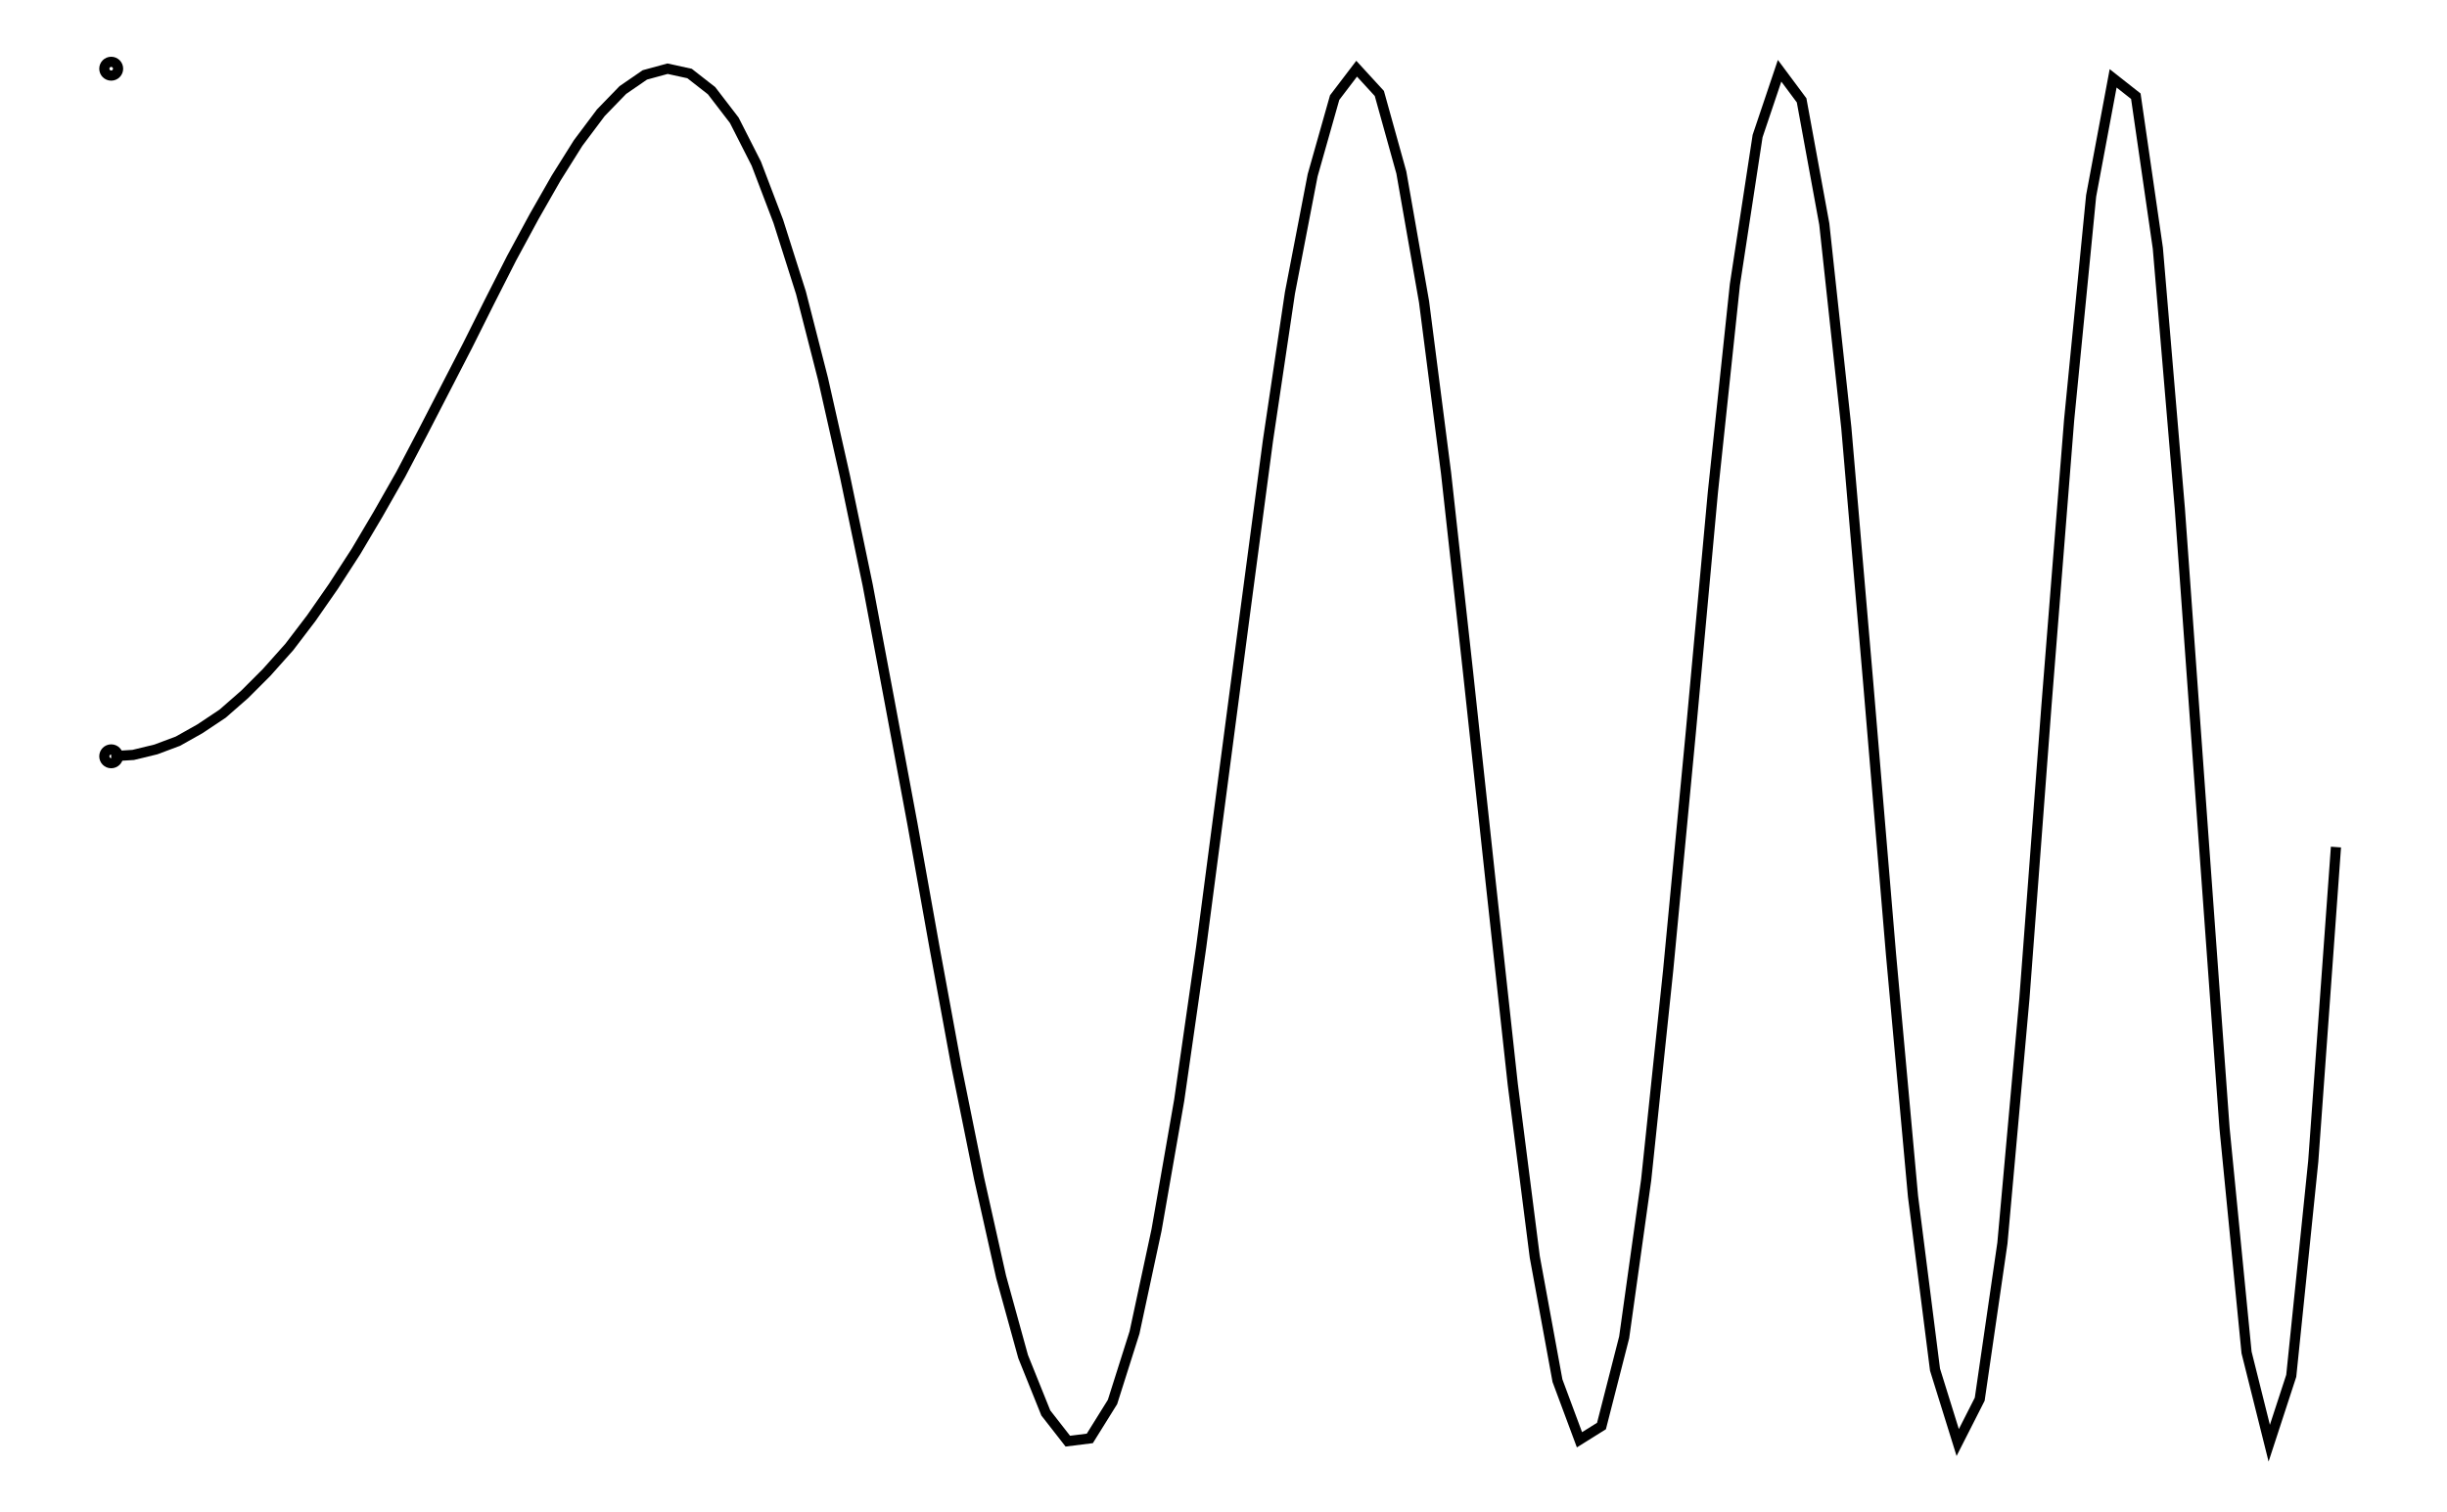 <svg xmlns="http://www.w3.org/2000/svg" width="161.8" height="100.0" viewBox="-5.000 -54.981 171.803 110.000">
<g fill="none" stroke="black" stroke-width="0.01%" transform="translate(0, 0.037) scale(50.02, -50.02)">
<circle cx="0.000" cy="0.000" r="0.010" />
<circle cx="0.000" cy="1.000" r="0.010" />
<polyline points="0.000,0.000 0.032,0.002 0.065,0.010 0.097,0.022 0.129,0.040 0.162,0.062 0.194,0.090 0.226,0.122 0.259,0.159 0.291,0.201 0.323,0.247 0.356,0.298 0.388,0.352 0.421,0.410 0.453,0.471 0.485,0.533 0.518,0.597 0.550,0.661 0.582,0.724 0.615,0.785 0.647,0.841 0.679,0.892 0.712,0.936 0.744,0.969 0.776,0.991 0.809,1.000 0.841,0.993 0.873,0.968 0.906,0.925 0.938,0.862 0.970,0.778 1.003,0.674 1.035,0.549 1.067,0.407 1.100,0.249 1.132,0.079 1.165,-0.098 1.197,-0.277 1.229,-0.451 1.262,-0.614 1.294,-0.757 1.326,-0.873 1.359,-0.955 1.391,-0.996 1.423,-0.992 1.456,-0.939 1.488,-0.838 1.520,-0.689 1.553,-0.500 1.585,-0.277 1.617,-0.033 1.650,0.218 1.682,0.459 1.714,0.674 1.747,0.845 1.779,0.958 1.811,1.000 1.844,0.964 1.876,0.849 1.909,0.661 1.941,0.412 1.973,0.122 2.006,-0.184 2.038,-0.477 2.070,-0.728 2.103,-0.908 2.135,-0.994 2.167,-0.974 2.200,-0.845 2.232,-0.616 2.264,-0.311 2.297,0.036 2.329,0.384 2.361,0.686 2.394,0.902 2.426,0.997 2.458,0.954 2.491,0.774 2.523,0.478 2.555,0.105 2.588,-0.288 2.620,-0.640 2.652,-0.892 2.685,-0.998 2.717,-0.935 2.750,-0.708 2.782,-0.352 2.814,0.073 2.847,0.489 2.879,0.815 2.911,0.986 2.944,0.960 2.976,0.739 3.008,0.360 3.041,-0.099 3.073,-0.541 3.105,-0.867 3.138,-0.999 3.170,-0.901 3.202,-0.589 3.235,-0.132" />
</g>
</svg>